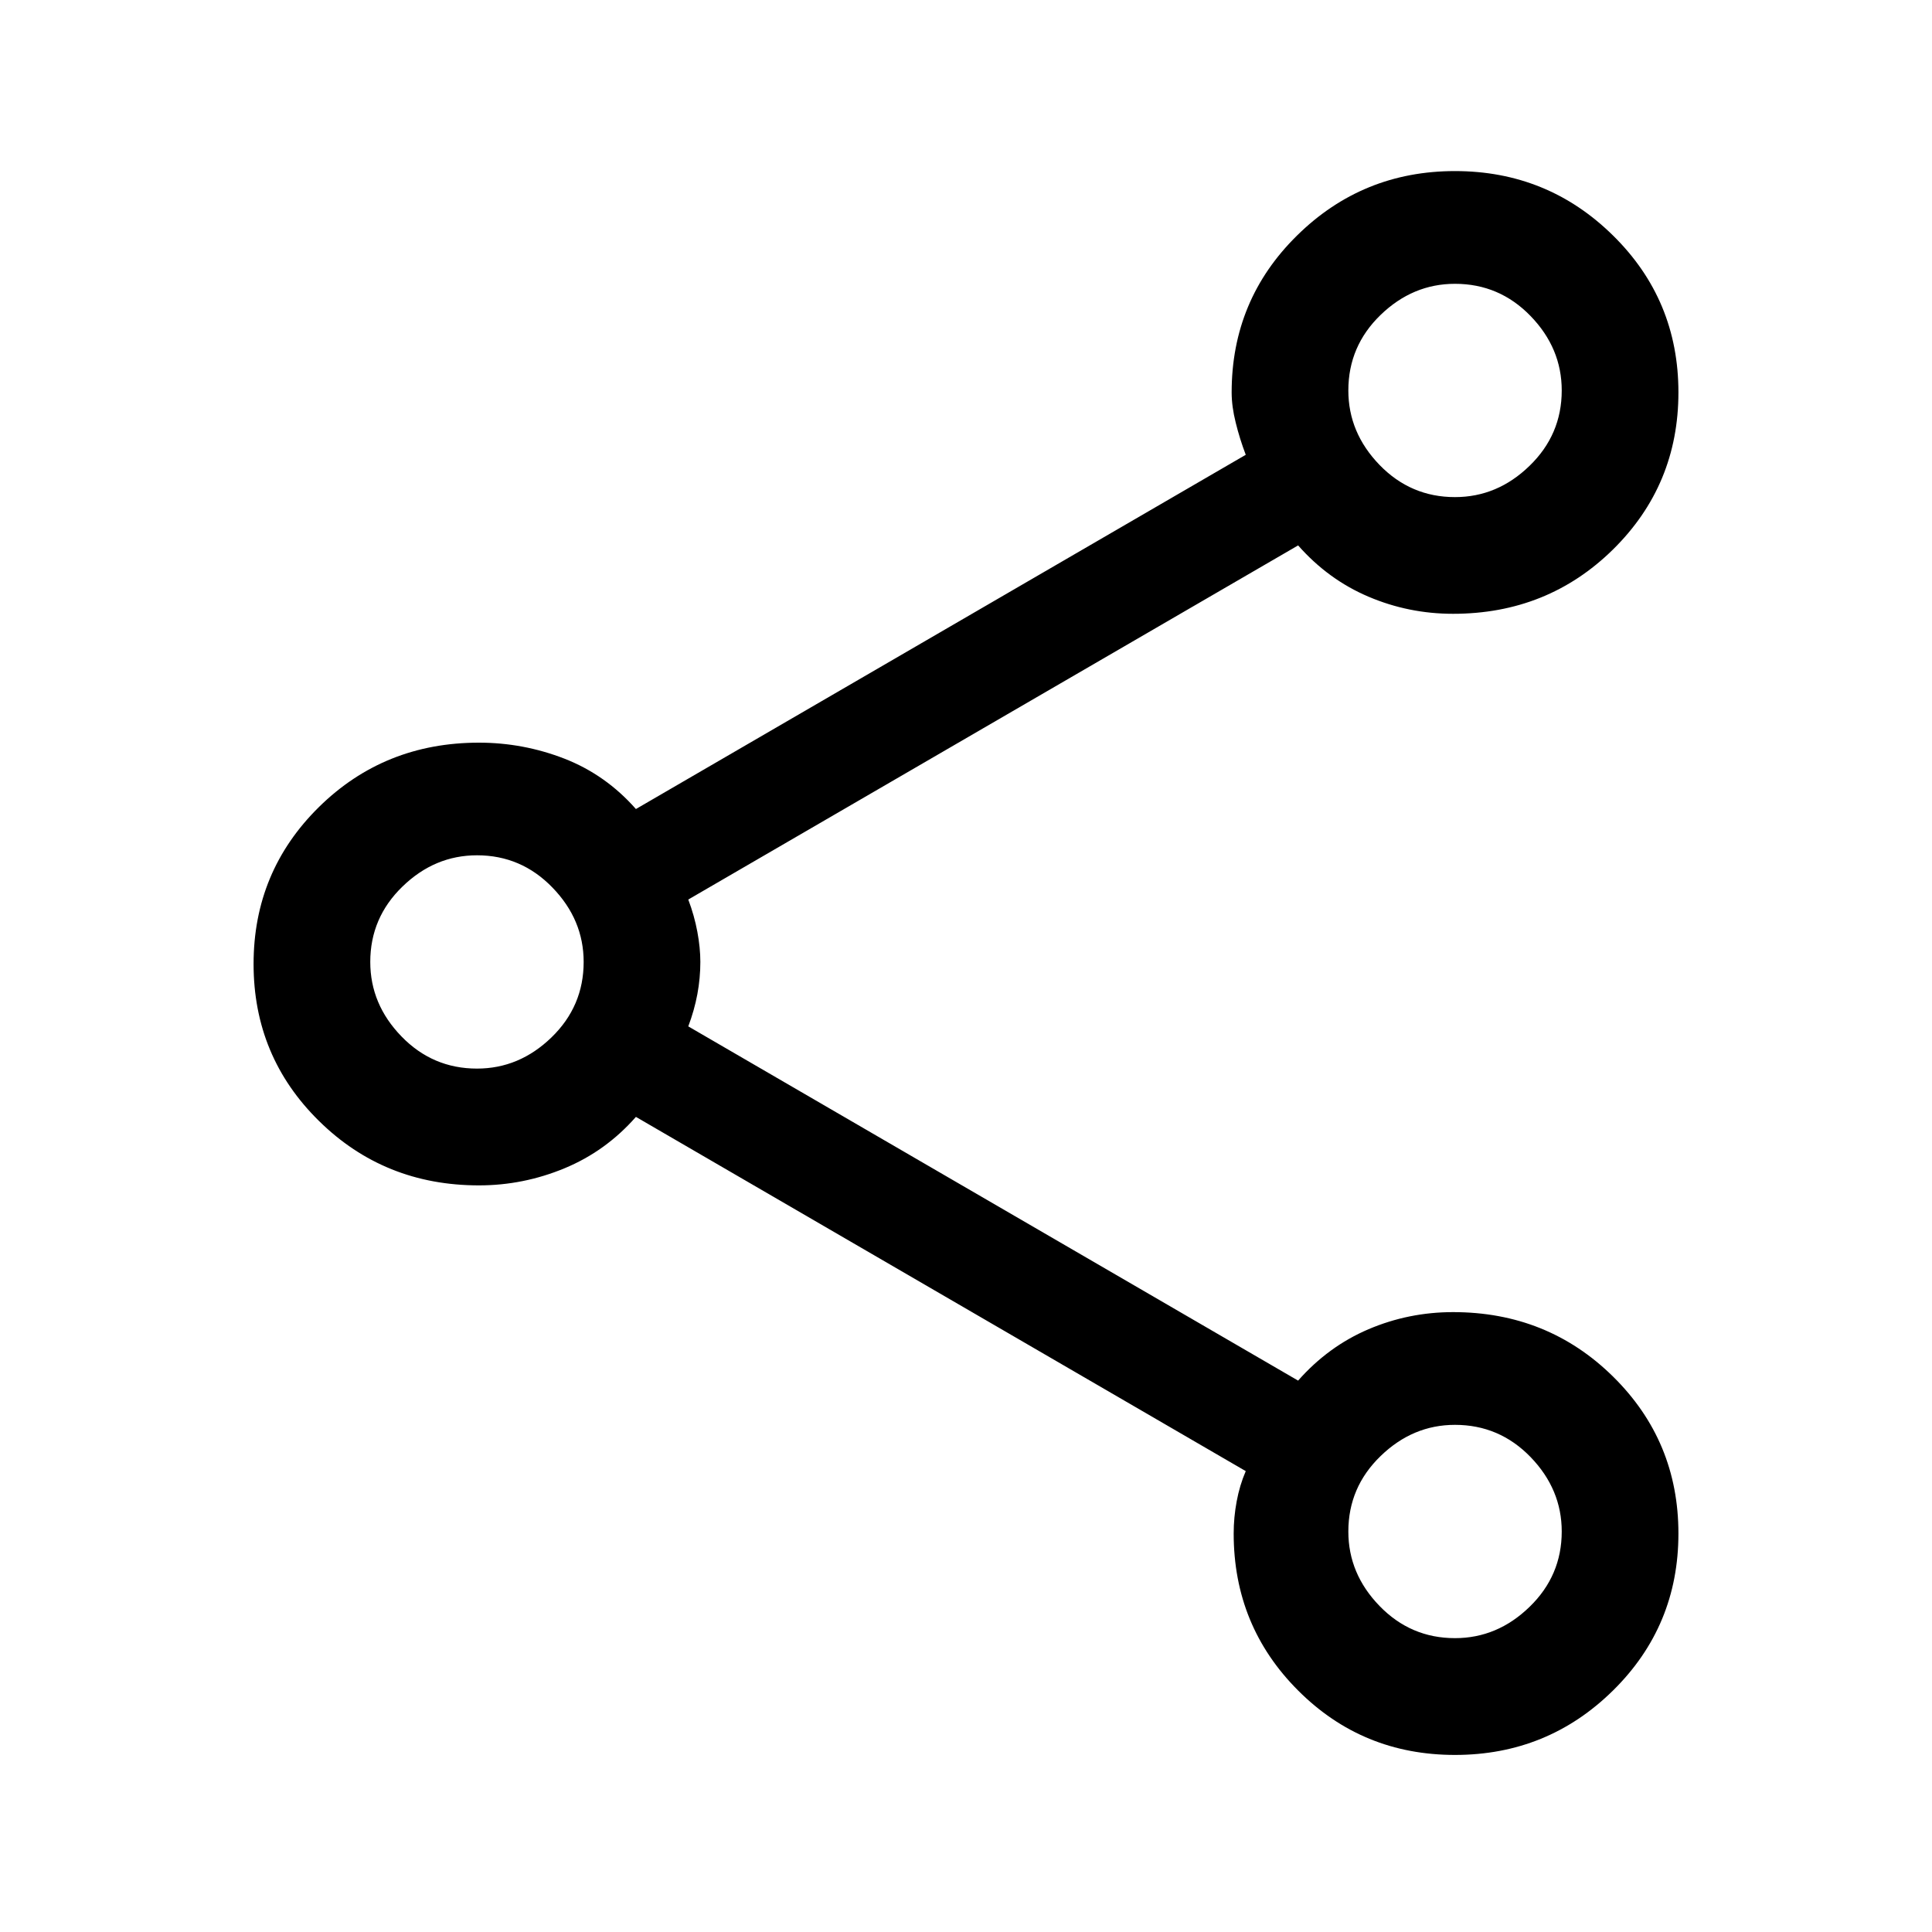 <svg xmlns="http://www.w3.org/2000/svg" height="20" width="20"><path d="M15.062 18.167q-.958 0-1.624-.667-.667-.667-.667-1.625 0-.167.031-.333.031-.167.094-.313l-6.313-3.667q-.312.355-.739.532-.427.177-.886.177-.979 0-1.656-.667-.677-.666-.677-1.625 0-.958.677-1.625.677-.666 1.656-.666.459 0 .886.166.427.167.739.521l6.313-3.667q-.063-.166-.104-.333-.042-.167-.042-.313 0-.958.677-1.624.677-.667 1.635-.667.959 0 1.636.667.677.666.677 1.624 0 .959-.677 1.626-.677.666-1.656.666-.459 0-.875-.177-.417-.177-.729-.531L7.125 9.312q.063.167.094.334.031.166.031.312 0 .167-.031.334-.031.166-.094.333l6.313 3.667q.312-.354.729-.532.416-.177.875-.177.979 0 1.656.667.677.667.677 1.625t-.677 1.625q-.677.667-1.636.667Zm0-13.021q.438 0 .771-.323.334-.323.334-.781 0-.438-.323-.771t-.782-.333q-.437 0-.77.322-.334.323-.334.782 0 .437.323.771.323.333.781.333ZM4.938 11.062q.437 0 .77-.322.334-.323.334-.782 0-.437-.323-.77-.323-.334-.781-.334-.438 0-.771.323-.334.323-.334.781 0 .438.323.771t.782.333Zm10.124 5.896q.438 0 .771-.323.334-.323.334-.781 0-.437-.323-.771-.323-.333-.782-.333-.437 0-.77.323-.334.323-.334.781 0 .438.323.771t.781.333Zm0-12.916ZM4.938 9.958Zm10.124 5.896Z"/></svg>